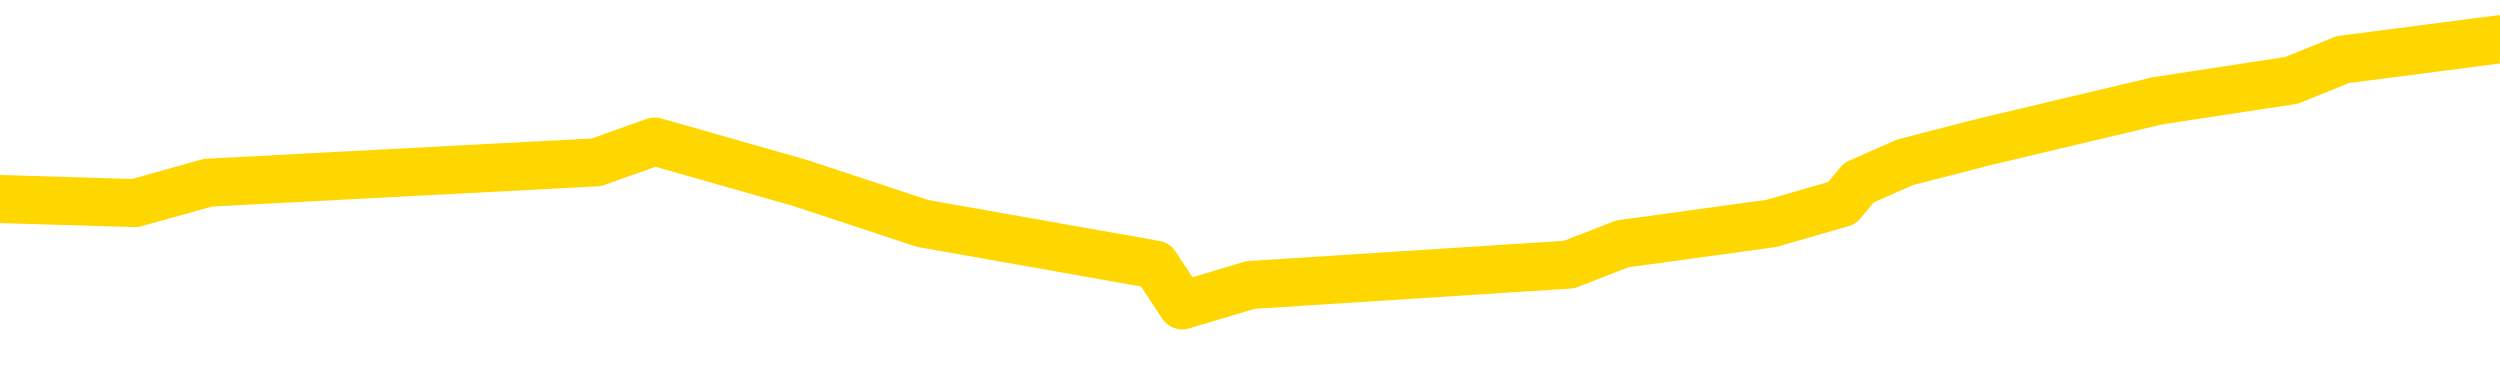 <svg xmlns="http://www.w3.org/2000/svg" version="1.1" viewBox="0 0 6500 1000">
	<path fill="none" stroke="gold" stroke-width="125" stroke-linecap="round" stroke-linejoin="round" d="M0 102444  L-564571 102444 L-564386 102391 L-563896 102284 L-563603 102231 L-563291 102125 L-563057 102071 L-563003 101965 L-562944 101858 L-562791 101805 L-562751 101699 L-562618 101646 L-562325 101592 L-561785 101592 L-561174 101539 L-561127 101539 L-560486 101486 L-560453 101486 L-559928 101486 L-559795 101433 L-559405 101326 L-559077 101220 L-558959 101113 L-558748 101007 L-558031 101007 L-557461 100954 L-557354 100954 L-557180 100901 L-556958 100794 L-556557 100741 L-556531 100634 L-555603 100528 L-555515 100422 L-555433 100315 L-555363 100209 L-555066 100155 L-554914 100049 L-553024 100102 L-552923 100102 L-552661 100102 L-552367 100155 L-552226 100049 L-551977 100049 L-551941 99996 L-551783 99943 L-551319 99836 L-551066 99783 L-550854 99676 L-550603 99623 L-550254 99570 L-549326 99464 L-549233 99357 L-548822 99304 L-547651 99197 L-546462 99144 L-546370 99038 L-546342 98931 L-546076 98825 L-545777 98718 L-545649 98612 L-545611 98506 L-544797 98506 L-544413 98559 L-543352 98612 L-543291 98612 L-543026 99676 L-542554 100688 L-542362 101699 L-542098 102710 L-541762 102657 L-541626 102604 L-541171 102550 L-540427 102497 L-540410 102444 L-540244 102337 L-540176 102337 L-539660 102284 L-538632 102284 L-538435 102231 L-537947 102178 L-537585 102125 L-537176 102125 L-536791 102178 L-535087 102178 L-534989 102178 L-534917 102178 L-534856 102178 L-534671 102125 L-534335 102125 L-533694 102071 L-533618 102018 L-533556 102018 L-533370 101965 L-533290 101965 L-533113 101912 L-533094 101858 L-532864 101858 L-532476 101805 L-531587 101805 L-531548 101752 L-531460 101699 L-531432 101592 L-530424 101539 L-530274 101433 L-530250 101379 L-530117 101326 L-530078 101273 L-528819 101220 L-528761 101220 L-528222 101167 L-528169 101167 L-528122 101167 L-527727 101113 L-527588 101060 L-527388 101007 L-527241 101007 L-527077 101007 L-526800 101060 L-526441 101060 L-525889 101007 L-525244 100954 L-524985 100847 L-524831 100794 L-524430 100741 L-524390 100688 L-524270 100634 L-524208 100688 L-524194 100688 L-524100 100688 L-523807 100634 L-523656 100422 L-523325 100315 L-523247 100209 L-523172 100155 L-522945 99996 L-522879 99889 L-522651 99783 L-522598 99676 L-522434 99623 L-521428 99570 L-521245 99517 L-520694 99464 L-520301 99357 L-519903 99304 L-519053 99197 L-518975 99144 L-518396 99091 L-517954 99091 L-517713 99038 L-517556 99038 L-517155 98931 L-517135 98931 L-516690 98878 L-516284 98825 L-516149 98718 L-515973 98612 L-515837 98506 L-515587 98399 L-514587 98346 L-514505 98293 L-514369 98240 L-514331 98186 L-513441 98133 L-513225 98080 L-512782 98027 L-512664 97973 L-512608 97920 L-511931 97920 L-511831 97867 L-511802 97867 L-510460 97814 L-510055 97761 L-510015 97707 L-509087 97654 L-508989 97601 L-508856 97548 L-508451 97494 L-508425 97441 L-508332 97388 L-508116 97335 L-507705 97228 L-506551 97122 L-506260 97015 L-506231 96909 L-505623 96856 L-505373 96749 L-505353 96696 L-504424 96643 L-504372 96536 L-504250 96483 L-504232 96377 L-504077 96324 L-503901 96217 L-503765 96164 L-503708 96111 L-503600 96058 L-503515 96004 L-503282 95951 L-503207 95898 L-502898 95845 L-502781 95791 L-502611 95738 L-502520 95685 L-502417 95685 L-502394 95632 L-502317 95632 L-502219 95525 L-501852 95472 L-501747 95419 L-501244 95366 L-500792 95312 L-500754 95259 L-500730 95206 L-500689 95153 L-500560 95100 L-500459 95046 L-500018 94993 L-499736 94940 L-499143 94887 L-499013 94833 L-498738 94727 L-498586 94674 L-498433 94621 L-498348 94514 L-498269 94461 L-498084 94408 L-498033 94408 L-498005 94354 L-497926 94301 L-497903 94248 L-497619 94142 L-497016 94035 L-496020 93982 L-495722 93929 L-494989 93875 L-494744 93822 L-494654 93769 L-494077 93716 L-493378 93663 L-492626 93609 L-492308 93556 L-491925 93450 L-491848 93397 L-491213 93343 L-491028 93290 L-490940 93290 L-490810 93290 L-490498 93237 L-490448 93184 L-490306 93130 L-490285 93077 L-489317 93024 L-488771 92971 L-488293 92971 L-488232 92971 L-487908 92971 L-487887 92918 L-487825 92918 L-487614 92864 L-487538 92811 L-487483 92758 L-487460 92705 L-487421 92651 L-487406 92598 L-486648 92545 L-486632 92492 L-485832 92439 L-485680 92385 L-484775 92332 L-484269 92279 L-484039 92172 L-483998 92172 L-483883 92119 L-483706 92066 L-482952 92119 L-482817 92066 L-482653 92013 L-482335 91960 L-482159 91853 L-481137 91747 L-481113 91640 L-480862 91587 L-480649 91481 L-480015 91427 L-479777 91321 L-479745 91215 L-479567 91108 L-479486 91002 L-479397 90948 L-479332 90842 L-478892 90736 L-478869 90682 L-478328 90629 L-478072 90576 L-477577 90523 L-476700 90469 L-476663 90416 L-476610 90363 L-476569 90310 L-476452 90257 L-476175 90203 L-475968 90097 L-475771 89990 L-475748 89884 L-475698 89778 L-475658 89724 L-475580 89671 L-474983 89565 L-474923 89511 L-474819 89458 L-474665 89405 L-474033 89352 L-473353 89299 L-473050 89192 L-472703 89139 L-472505 89086 L-472457 88979 L-472137 88926 L-471509 88873 L-471362 88820 L-471326 88766 L-471268 88713 L-471192 88607 L-470950 88607 L-470862 88554 L-470768 88500 L-470474 88447 L-470340 88394 L-470280 88341 L-470243 88234 L-469971 88234 L-468965 88181 L-468789 88128 L-468738 88128 L-468446 88075 L-468253 87968 L-467920 87915 L-467414 87862 L-466852 87755 L-466837 87649 L-466820 87596 L-466720 87489 L-466605 87383 L-466566 87276 L-466528 87223 L-466463 87223 L-466435 87170 L-466296 87223 L-466003 87223 L-465953 87223 L-465848 87223 L-465583 87170 L-465118 87117 L-464974 87117 L-464919 87010 L-464862 86957 L-464671 86904 L-464306 86850 L-464091 86850 L-463897 86850 L-463839 86850 L-463780 86744 L-463626 86691 L-463356 86638 L-462926 86904 L-462911 86904 L-462834 86850 L-462769 86797 L-462640 86425 L-462617 86372 L-462333 86318 L-462285 86265 L-462230 86212 L-461768 86159 L-461729 86159 L-461688 86105 L-461498 86052 L-461018 85999 L-460531 85946 L-460514 85893 L-460476 85839 L-460220 85786 L-460142 85680 L-459912 85626 L-459896 85520 L-459602 85414 L-459160 85360 L-458713 85307 L-458208 85254 L-458054 85201 L-457768 85147 L-457728 85041 L-457397 84988 L-457175 84935 L-456658 84828 L-456582 84775 L-456334 84668 L-456140 84562 L-456080 84509 L-455303 84456 L-455229 84456 L-454999 84402 L-454982 84402 L-454920 84349 L-454725 84296 L-454260 84296 L-454237 84243 L-454107 84243 L-452807 84243 L-452790 84243 L-452713 84189 L-452619 84189 L-452402 84189 L-452250 84136 L-452072 84189 L-452017 84243 L-451731 84296 L-451691 84296 L-451321 84296 L-450881 84296 L-450698 84296 L-450377 84243 L-450082 84243 L-449636 84136 L-449564 84083 L-449102 83977 L-448664 83923 L-448482 83870 L-447028 83764 L-446896 83711 L-446439 83604 L-446213 83551 L-445826 83444 L-445310 83338 L-444356 83232 L-443561 83125 L-442887 83072 L-442461 82965 L-442150 82912 L-441920 82753 L-441237 82593 L-441224 82433 L-441014 82220 L-440992 82167 L-440818 82061 L-439868 82007 L-439599 81901 L-438784 81848 L-438474 81741 L-438436 81688 L-438379 81582 L-437762 81529 L-437124 81422 L-435498 81369 L-434824 81316 L-434182 81316 L-434105 81316 L-434048 81316 L-434013 81316 L-433984 81262 L-433872 81156 L-433855 81103 L-433832 81050 L-433678 80996 L-433625 80890 L-433547 80837 L-433428 80783 L-433330 80730 L-433213 80677 L-432943 80571 L-432673 80517 L-432656 80411 L-432456 80358 L-432309 80251 L-432082 80198 L-431948 80145 L-431639 80092 L-431580 80038 L-431226 79932 L-430878 79879 L-430777 79825 L-430713 79719 L-430653 79666 L-430268 79559 L-429887 79506 L-429783 79453 L-429523 79400 L-429252 79293 L-429092 79240 L-429060 79187 L-428998 79134 L-428857 79080 L-428673 79027 L-428628 78974 L-428340 78974 L-428324 78921 L-428091 78921 L-428030 78868 L-427992 78868 L-427412 78814 L-427278 78761 L-427255 78548 L-427237 78176 L-427219 77750 L-427203 77324 L-427179 76898 L-427163 76579 L-427141 76207 L-427125 75834 L-427101 75621 L-427085 75408 L-427063 75249 L-427046 75142 L-426997 74982 L-426925 74823 L-426890 74557 L-426867 74344 L-426831 74131 L-426790 73918 L-426753 73812 L-426737 73599 L-426713 73439 L-426676 73333 L-426659 73173 L-426635 73067 L-426618 72960 L-426599 72854 L-426583 72747 L-426554 72588 L-426528 72428 L-426483 72375 L-426466 72268 L-426424 72215 L-426376 72109 L-426306 72002 L-426290 71896 L-426274 71789 L-426212 71736 L-426173 71683 L-426134 71630 L-425968 71576 L-425903 71523 L-425887 71470 L-425842 71364 L-425784 71310 L-425571 71257 L-425538 71204 L-425496 71151 L-425417 71097 L-424880 71044 L-424802 70991 L-424698 70885 L-424609 70831 L-424433 70778 L-424082 70725 L-423926 70672 L-423489 70618 L-423332 70565 L-423202 70512 L-422498 70406 L-422297 70352 L-421336 70246 L-420854 70193 L-420755 70193 L-420663 70139 L-420418 70086 L-420344 70033 L-419902 69927 L-419806 69873 L-419790 69820 L-419774 69767 L-419750 69714 L-419284 69660 L-419067 69607 L-418927 69554 L-418633 69501 L-418545 69448 L-418503 69394 L-418474 69341 L-418301 69288 L-418242 69235 L-418166 69182 L-418085 69128 L-418015 69128 L-417706 69075 L-417621 69022 L-417407 68969 L-417372 68915 L-416689 68862 L-416590 68809 L-416385 68756 L-416338 68703 L-416060 68649 L-415998 68596 L-415981 68490 L-415903 68436 L-415595 68330 L-415570 68277 L-415516 68170 L-415494 68117 L-415371 68064 L-415235 67957 L-414991 67904 L-414866 67904 L-414219 67851 L-414203 67851 L-414178 67851 L-413998 67745 L-413922 67691 L-413830 67638 L-413402 67585 L-412986 67532 L-412593 67425 L-412515 67372 L-412496 67319 L-412132 67266 L-411896 67212 L-411668 67159 L-411355 67106 L-411277 67053 L-411196 66946 L-411018 66840 L-411002 66787 L-410737 66680 L-410657 66627 L-410427 66574 L-410201 66521 L-409885 66521 L-409710 66467 L-409349 66467 L-408957 66414 L-408887 66308 L-408824 66254 L-408683 66148 L-408632 66095 L-408530 65988 L-408028 65935 L-407831 65882 L-407584 65829 L-407399 65775 L-407099 65722 L-407023 65669 L-406857 65563 L-405973 65509 L-405944 65403 L-405821 65296 L-405242 65243 L-405164 65190 L-404451 65190 L-404139 65190 L-403926 65190 L-403909 65190 L-403523 65190 L-402998 65084 L-402551 65030 L-402222 64977 L-402069 64924 L-401743 64924 L-401565 64871 L-401483 64871 L-401277 64764 L-401102 64711 L-400173 64658 L-399283 64605 L-399244 64551 L-399016 64551 L-398637 64498 L-397849 64445 L-397615 64392 L-397539 64339 L-397182 64285 L-396610 64179 L-396343 64126 L-395956 64072 L-395853 64072 L-395683 64072 L-395064 64072 L-394853 64072 L-394545 64072 L-394492 64019 L-394365 63966 L-394312 63913 L-394192 63860 L-393856 63753 L-392897 63700 L-392766 63593 L-392564 63540 L-391933 63487 L-391621 63434 L-391207 63381 L-391180 63327 L-391035 63274 L-390615 63221 L-389282 63221 L-389235 63168 L-389107 63061 L-389090 63008 L-388512 62902 L-388306 62848 L-388276 62795 L-388236 62742 L-388178 62689 L-388141 62635 L-388062 62582 L-387919 62529 L-387465 62476 L-387347 62423 L-387062 62369 L-386689 62316 L-386593 62263 L-386266 62210 L-385911 62156 L-385741 62103 L-385694 62050 L-385585 61997 L-385496 61944 L-385468 61890 L-385392 61784 L-385088 61731 L-385055 61624 L-384983 61571 L-384615 61518 L-384280 61465 L-384199 61465 L-383979 61411 L-383808 61358 L-383780 61305 L-383283 61252 L-382734 61145 L-381853 61092 L-381755 60986 L-381678 60932 L-381403 60879 L-381156 60773 L-381082 60720 L-381020 60613 L-380902 60560 L-380859 60507 L-380749 60453 L-380672 60347 L-379972 60294 L-379726 60241 L-379686 60187 L-379530 60134 L-378931 60134 L-378704 60134 L-378612 60134 L-378137 60134 L-377539 60028 L-377020 59974 L-376999 59921 L-376853 59868 L-376533 59868 L-375991 59868 L-375759 59868 L-375589 59868 L-375102 59815 L-374875 59762 L-374790 59708 L-374444 59655 L-374118 59655 L-373595 59602 L-373267 59549 L-372667 59496 L-372469 59389 L-372417 59336 L-372377 59283 L-372095 59229 L-371411 59123 L-371101 59070 L-371076 58963 L-370885 58910 L-370662 58857 L-370576 58804 L-369912 58697 L-369888 58644 L-369666 58538 L-369336 58484 L-368984 58378 L-368779 58325 L-368547 58218 L-368289 58165 L-368099 58059 L-368052 58005 L-367825 57952 L-367790 57899 L-367634 57846 L-367419 57792 L-367246 57739 L-367155 57686 L-366878 57633 L-366634 57580 L-366319 57526 L-365893 57526 L-365855 57526 L-365372 57526 L-365139 57526 L-364927 57473 L-364701 57420 L-364151 57420 L-363904 57367 L-363070 57367 L-363014 57313 L-362992 57260 L-362834 57207 L-362373 57154 L-362332 57101 L-361992 56994 L-361859 56941 L-361636 56888 L-361064 56835 L-360592 56781 L-360397 56728 L-360205 56675 L-360015 56622 L-359913 56568 L-359545 56515 L-359499 56462 L-359417 56409 L-358124 56356 L-358075 56302 L-357807 56302 L-357662 56302 L-357111 56302 L-356994 56249 L-356913 56196 L-356553 56143 L-356330 56089 L-356048 56036 L-355719 55930 L-355211 55877 L-355099 55823 L-355020 55770 L-354856 55717 L-354561 55717 L-354093 55717 L-353896 55770 L-353845 55770 L-353196 55717 L-353074 55664 L-352620 55664 L-352584 55610 L-352116 55557 L-352005 55504 L-351989 55451 L-351772 55451 L-351592 55398 L-351060 55398 L-350030 55398 L-349831 55344 L-349373 55291 L-348424 55185 L-348326 55131 L-347972 55025 L-347911 54972 L-347897 54919 L-347861 54865 L-347492 54812 L-347372 54759 L-347130 54706 L-346966 54653 L-346779 54599 L-346658 54546 L-345587 54440 L-344729 54386 L-344517 54280 L-344420 54227 L-344245 54120 L-343912 54067 L-343840 54014 L-343783 53961 L-343607 53961 L-343219 53907 L-342983 53854 L-342872 53801 L-342755 53748 L-341774 53695 L-341749 53641 L-341154 53535 L-341122 53535 L-340973 53482 L-340689 53428 L-339777 53428 L-338831 53428 L-338678 53375 L-338575 53375 L-338444 53322 L-338301 53269 L-338274 53216 L-338160 53162 L-337942 53109 L-337260 53056 L-337131 53003 L-336828 52949 L-336588 52843 L-336255 52790 L-335616 52737 L-335274 52630 L-335212 52577 L-335056 52577 L-334135 52577 L-333664 52577 L-333621 52577 L-333608 52524 L-333567 52470 L-333545 52417 L-333518 52364 L-333374 52311 L-332951 52258 L-332616 52258 L-332425 52204 L-331996 52204 L-331809 52151 L-331420 52045 L-330885 51992 L-330513 51938 L-330491 51938 L-330241 51885 L-330123 51832 L-330047 51779 L-329911 51725 L-329872 51672 L-329792 51619 L-329398 51566 L-328902 51513 L-328790 51406 L-328617 51353 L-328309 51300 L-327861 51246 L-327538 51193 L-327396 51087 L-326969 50980 L-326815 50874 L-326760 50767 L-325946 50714 L-325927 50661 L-325555 50608 L-325498 50608 L-324369 50555 L-324301 50555 L-323743 50501 L-323548 50448 L-323412 50395 L-323178 50342 L-322831 50288 L-322797 50182 L-322761 50129 L-322693 50022 L-322344 49969 L-322172 49916 L-321687 49863 L-321671 49810 L-321346 49756 L-321188 49703 L-320047 49597 L-320023 49543 L-319831 49437 L-319637 49384 L-319387 49331 L-319370 49277 L-318350 49224 L-318052 49171 L-317977 49118 L-317840 49011 L-317665 48958 L-317088 48852 L-316872 48798 L-316809 48745 L-316678 48692 L-316641 48585 L-316118 48532 L-315980 69501 L-315966 69501 L-315943 69501 L-315922 69501 L-315695 48479 L-314919 48479 L-314878 48479 L-314510 48479 L-314432 48426 L-314380 48373 L-313707 48319 L-312964 48266 L-312539 48266 L-312092 48213 L-311030 48160 L-310718 48053 L-310308 48053 L-310236 48000 L-309712 48000 L-309617 48000 L-309599 48000 L-309155 47947 L-308969 47840 L-308189 47734 L-307517 47681 L-307104 47521 L-306873 47415 L-306732 47361 L-306650 47255 L-306630 47202 L-306554 47202 L-306426 47149 L-306109 47202 L-305885 47202 L-305560 47149 L-305498 47149 L-305128 47149 L-305095 47149 L-304886 47149 L-304218 47149 L-304141 47149 L-303983 47042 L-303872 47042 L-303546 46989 L-303391 46936 L-303050 46936 L-302993 46829 L-302655 46723 L-302451 46670 L-302398 46563 L-301022 46510 L-300892 46457 L-300459 46403 L-300138 46350 L-299311 46244 L-299187 46191 L-298456 46084 L-298301 45978 L-298260 45924 L-298206 45871 L-298183 45818 L-298069 45765 L-297772 45712 L-297483 45658 L-297428 45605 L-297308 45552 L-297277 45499 L-297178 45445 L-296734 45445 L-296582 45392 L-295747 45392 L-295205 45339 L-294870 45339 L-294855 45286 L-294779 45233 L-294663 45179 L-294468 45126 L-294204 45073 L-293369 45020 L-293273 44967 L-292751 44913 L-292710 44860 L-292610 44807 L-291782 44807 L-291647 44754 L-291308 44754 L-290754 44700 L-290375 44647 L-290212 44594 L-289902 44541 L-289089 44488 L-288783 44434 L-288515 44434 L-288193 44434 L-287872 44488 L-287597 44488 L-286768 44381 L-286673 44328 L-286580 44168 L-286476 44009 L-286089 43849 L-285609 43742 L-285593 43689 L-285474 43636 L-285106 43530 L-285011 43476 L-284177 43370 L-284100 43317 L-283801 43263 L-283710 43210 L-283303 43104 L-283193 42997 L-282493 42944 L-282020 42891 L-281960 42838 L-281741 42731 L-281467 42678 L-281355 42625 L-280327 42572 L-279941 42518 L-279921 42465 L-279588 42412 L-279343 42359 L-278910 42306 L-278800 42252 L-278682 42199 L-278230 42093 L-277640 42039 L-277303 41986 L-275411 41933 L-275297 41827 L-275085 41773 L-273767 41720 L-273660 29746 L-273594 17931 L-273558 7021 L-273496 7021 L-272997 18889 L-272322 30597 L-272300 41401 L-272029 41294 L-271061 41294 L-270372 41241 L-270210 41188 L-269669 41135 L-269580 41081 L-268560 41028 L-267613 40922 L-267247 40975 L-267144 41028 L-266556 41028 L-266496 41028 L-266396 40975 L-265956 40869 L-265848 40815 L-265407 40762 L-264407 40602 L-264150 40443 L-264047 40283 L-263917 40177 L-263551 40070 L-262970 39964 L-262939 39911 L-262623 39857 L-260640 39804 L-260525 39751 L-260457 39751 L-260098 39698 L-258480 39645 L-258302 39645 L-258158 39645 L-257335 39698 L-257283 39751 L-257228 39751 L-256794 39751 L-255814 39804 L-255740 39804 L-254655 39751 L-254442 39751 L-253726 39645 L-253337 39591 L-253119 39485 L-252799 39378 L-252305 39272 L-252178 39219 L-251949 39112 L-251716 39006 L-251657 38953 L-251368 38899 L-251096 38793 L-250066 38740 L-248401 38687 L-247981 38633 L-247844 38580 L-247688 38580 L-247383 38527 L-247155 38420 L-246996 38367 L-246837 38261 L-246668 38154 L-246620 38101 L-246567 38048 L-246545 38048 L-246159 37995 L-245909 37995 L-245639 37995 L-245478 37995 L-245389 37995 L-243730 37995 L-243565 38048 L-243185 37995 L-242725 37995 L-242115 37888 L-241022 37835 L-240591 37782 L-240560 37729 L-240497 37675 L-240480 37622 L-238776 37569 L-238734 37516 L-238268 37463 L-238081 37409 L-238049 37303 L-237453 37250 L-237404 37196 L-237081 37143 L-237030 37090 L-236820 37037 L-236802 36984 L-236535 36877 L-236483 36824 L-236014 36771 L-235503 36664 L-235425 36664 L-235130 36611 L-235114 36558 L-235075 36505 L-235004 36451 L-234847 36398 L-233901 36398 L-233845 36398 L-233324 36398 L-233131 36345 L-233030 36345 L-232804 36292 L-232295 36292 L-231907 37729 L-231837 37729 L-231489 37675 L-231132 37622 L-230003 36079 L-229951 35972 L-229725 35919 L-229691 35866 L-229566 35759 L-229468 35759 L-229203 35759 L-228463 35813 L-227884 35813 L-227591 35813 L-226885 35813 L-226706 35759 L-226683 35759 L-226047 35706 L-225736 35653 L-225339 35653 L-225310 35600 L-225289 35547 L-225135 35493 L-224450 35493 L-224433 35493 L-224093 35493 L-223821 35440 L-223783 35387 L-223727 35281 L-223705 35227 L-223634 35174 L-223302 35121 L-223195 35068 L-223167 34961 L-222969 34908 L-222816 34855 L-221948 34802 L-221385 34695 L-221369 34695 L-221268 34642 L-221166 34695 L-221019 34695 L-220941 34695 L-220903 34642 L-220848 34589 L-220774 34535 L-220629 34482 L-220148 34482 L-219743 34429 L-218877 34482 L-218857 34482 L-218599 34482 L-218523 34482 L-218494 34429 L-218483 34323 L-218466 34269 L-218173 34216 L-218134 34163 L-218062 34110 L-217988 34056 L-217783 34003 L-217623 33844 L-217322 33684 L-217244 33471 L-217227 33311 L-217011 33205 L-216780 33205 L-216670 33258 L-216300 33311 L-216142 33311 L-215910 33311 L-215742 33311 L-215597 33258 L-215465 33205 L-214189 33098 L-213785 32992 L-213725 32939 L-213608 32832 L-213183 32779 L-213167 32673 L-213105 32620 L-212832 32513 L-212720 32460 L-212437 32353 L-212160 32300 L-211735 32194 L-211712 32141 L-211634 32087 L-211509 32034 L-210922 31981 L-210531 31928 L-210195 31874 L-209606 31821 L-209504 31821 L-209334 31768 L-209197 31768 L-208370 31715 L-207184 31662 L-207148 31608 L-207093 31608 L-206872 31555 L-206667 31555 L-206513 31555 L-206256 31502 L-206179 31449 L-205637 31395 L-205600 31342 L-205352 31289 L-204964 31236 L-204138 31183 L-203780 31129 L-203470 31129 L-203212 31076 L-202988 31023 L-202582 30970 L-202465 30916 L-202282 30863 L-202229 30863 L-202040 30810 L-201870 30757 L-201841 30704 L-201560 30650 L-201250 30597 L-201112 30544 L-200802 30491 L-200608 30491 L-200593 30437 L-199873 30437 L-199740 30331 L-199442 30278 L-199352 30225 L-198751 30225 L-198713 30171 L-198634 30118 L-198014 30065 L-197863 29959 L-197822 29905 L-197511 29852 L-197319 29799 L-197127 29692 L-197071 29586 L-196762 29533 L-196710 29480 L-196655 29533 L-196630 29533 L-196505 29533 L-195694 29480 L-195618 29426 L-195077 29373 L-194808 29320 L-194149 29267 L-193241 29213 L-193000 29160 L-192468 29107 L-192251 29054 L-191143 29107 L-191093 29107 L-190317 29107 L-189769 29054 L-189658 29001 L-189505 28894 L-189450 28841 L-189285 28788 L-188908 28734 L-188460 28681 L-188405 28628 L-188251 28575 L-187571 28522 L-187351 28468 L-186833 28415 L-185984 28309 L-185968 28255 L-184177 28202 L-183623 28149 L-183505 28096 L-182500 28043 L-182463 27989 L-182230 27989 L-182138 27989 L-182098 27989 L-181766 27936 L-181414 27883 L-181149 27777 L-180862 27723 L-180551 27617 L-180297 27510 L-180203 27457 L-179713 27404 L-179506 27351 L-178940 27298 L-178826 27351 L-178475 27298 L-178423 27298 L-178383 27298 L-177780 27191 L-177046 27085 L-176465 26978 L-176229 26872 L-175689 26712 L-175536 26606 L-175035 26552 L-174825 26446 L-174802 26446 L-174743 26393 L-173781 26393 L-173603 26340 L-173161 26286 L-173137 26180 L-172982 26127 L-172900 26127 L-172750 26180 L-172103 26180 L-172053 26127 L-170933 26073 L-169949 26020 L-169888 25967 L-169167 25914 L-168302 25861 L-167923 25807 L-167705 25807 L-166945 25754 L-166893 25701 L-166584 25594 L-165732 25594 L-165539 25541 L-165363 25488 L-165138 25488 L-165012 25435 L-164819 25435 L-164587 25382 L-164417 25435 L-164131 25382 L-163852 25382 L-163769 25328 L-163598 25275 L-163581 25169 L-163427 25116 L-163388 25062 L-162613 25009 L-162536 25009 L-162304 24903 L-161877 24849 L-161532 24796 L-160948 24743 L-160680 24743 L-160421 24743 L-160291 24637 L-160275 24583 L-160161 24530 L-160137 24477 L-159903 24424 L-159867 24370 L-158551 24370 L-158496 24317 L-157817 24211 L-157244 24211 L-157119 24211 L-156966 24211 L-156889 24211 L-156577 24104 L-156304 24051 L-156215 23945 L-156113 23945 L-155185 23891 L-155109 23891 L-154745 23891 L-154720 23838 L-154684 23785 L-153908 23679 L-153816 23625 L-153676 23572 L-153275 23519 L-153013 23519 L-152769 23572 L-152555 23519 L-152475 23519 L-152399 23519 L-152322 23519 L-152135 23572 L-152069 23572 L-151819 23572 L-151764 23519 L-151627 23466 L-151547 23359 L-151434 23306 L-151210 23253 L-151046 23200 L-151005 23146 L-150836 23093 L-150465 23040 L-150450 22987 L-150334 22934 L-149613 22880 L-149577 22827 L-149444 22827 L-149096 22774 L-148685 22774 L-148649 22774 L-148571 22721 L-148532 22667 L-148168 22614 L-147963 22561 L-147948 22508 L-147603 22455 L-147254 22455 L-146929 22455 L-146827 22401 L-146674 22401 L-146480 22348 L-146248 22348 L-146156 22348 L-146000 22348 L-145923 22348 L-145882 22295 L-145769 22242 L-145745 22188 L-145495 22188 L-145356 22082 L-144778 21922 L-143950 21816 L-143462 21709 L-143340 21656 L-143302 21603 L-143289 21550 L-143137 21443 L-143036 21337 L-142803 21284 L-142413 21177 L-142108 21124 L-142093 21071 L-141922 21018 L-141684 20911 L-141087 20911 L-140483 20858 L-140444 20858 L-140403 20858 L-140250 20805 L-140197 20751 L-140134 20698 L-140066 20645 L-140012 20539 L-139987 20485 L-139940 20432 L-139845 20326 L-139708 20273 L-139555 20219 L-139423 20166 L-139382 20166 L-139346 20113 L-139284 20060 L-139011 19953 L-138697 19900 L-138656 19794 L-138571 19740 L-138393 19687 L-138156 19634 L-137798 19581 L-137768 19527 L-137199 19474 L-137076 19421 L-136840 19368 L-136817 19368 L-136536 19315 L-136251 19315 L-135995 19315 L-135423 19261 L-135127 19208 L-135051 19155 L-134352 19102 L-134274 19048 L-134239 18995 L-134213 18942 L-134161 18836 L-133967 18782 L-133827 18676 L-133791 18623 L-133751 18569 L-133155 18516 L-132923 18463 L-132640 18836 L-132585 19155 L-132511 19527 L-132433 19847 L-132197 19740 L-131953 19687 L-131817 19634 L-131711 19581 L-131631 19527 L-131244 19421 L-131117 19368 L-130965 19315 L-130927 19261 L-130781 19208 L-130559 19155 L-130386 19102 L-130317 19048 L-129495 18942 L-129479 18942 L-129184 18889 L-128397 18836 L-128087 18836 L-127940 18782 L-127712 18729 L-127512 18623 L-126575 18569 L-126538 18516 L-126515 18463 L-126474 18357 L-126206 18303 L-125609 18250 L-125546 18197 L-125510 18144 L-125493 18091 L-124798 18091 L-124597 18091 L-124565 18091 L-124232 18091 L-124124 18037 L-123499 17931 L-122995 17878 L-122958 17771 L-122516 17771 L-122419 17718 L-122261 17718 L-121947 17718 L-121935 17718 L-121495 17771 L-121013 17824 L-120884 17824 L-120564 17824 L-120495 17771 L-120191 17771 L-120015 17718 L-119822 17665 L-119579 17558 L-119381 17452 L-119356 17345 L-118778 17292 L-118708 17239 L-118298 17186 L-118244 17133 L-118197 17079 L-117833 17026 L-117687 16973 L-117482 16920 L-117386 16920 L-117230 16866 L-117169 16813 L-117021 16707 L-116921 16654 L-116364 16654 L-116342 16760 L-116170 16813 L-115628 16866 L-115567 16866 L-115513 16760 L-115484 16654 L-115413 16600 L-115397 16494 L-115333 16441 L-115297 16334 L-115142 16281 L-114816 16228 L-114250 16175 L-114236 16121 L-114174 16015 L-114072 15908 L-114026 15908 L-113783 15855 L-113361 15855 L-113206 15855 L-111465 15749 L-110923 15696 L-109980 15642 L-109571 15589 L-109029 15483 L-108833 15430 L-108664 15376 L-108369 15323 L-108254 15270 L-108239 15270 L-108084 15217 L-107944 15163 L-107867 15057 L-107736 15057 L-107388 15057 L-107017 15110 L-106419 15110 L-106243 15110 L-106087 15057 L-105818 15004 L-105667 15004 L-105376 15163 L-105352 15270 L-105269 15376 L-105041 15483 L-104342 15430 L-104215 15376 L-103784 15323 L-103690 15270 L-102485 15270 L-102436 15217 L-102142 15217 L-101739 15163 L-101463 15057 L-101444 15004 L-101326 14951 L-101250 14897 L-101068 14844 L-100588 14791 L-100137 14684 L-99727 14631 L-99696 14578 L-99278 14525 L-99164 14525 L-99046 14525 L-99031 14525 L-98836 14472 L-98815 14365 L-98582 14312 L-98139 14259 L-97820 14152 L-97355 14152 L-97190 14099 L-97035 14046 L-96879 14046 L-96426 14046 L-96106 14046 L-96052 14099 L-95680 14099 L-95643 14152 L-95316 14152 L-95200 14099 L-95101 14046 L-94775 13939 L-94388 13886 L-94127 13833 L-93769 13726 L-93512 13673 L-91342 13620 L-91293 13567 L-91270 13514 L-90859 13514 L-90797 13514 L-90727 13567 L-90496 13567 L-90185 13514 L-89882 13407 L-89838 13354 L-89530 13301 L-89397 13248 L-89180 13194 L-88468 13141 L-88313 13141 L-88175 13088 L-88026 13088 L-88005 13088 L-87810 13035 L-87785 12981 L-87694 12928 L-87672 12875 L-87656 12822 L-87556 12769 L-86627 12715 L-86169 12715 L-85077 12609 L-84654 12609 L-84251 12556 L-84212 12502 L-83958 12449 L-83184 12343 L-83168 12290 L-83143 12236 L-82950 12183 L-82214 12130 L-81945 12077 L-81904 12023 L-81505 11917 L-81480 11864 L-80691 11811 L-80011 11757 L-78640 11704 L-78370 11651 L-78321 11598 L-77784 11491 L-77751 11438 L-77649 11332 L-77325 11278 L-77246 11225 L-76977 11225 L-76064 11172 L-75926 11172 L-75677 11065 L-75131 11065 L-74709 11012 L-74516 10959 L-74501 10959 L-74363 10853 L-74269 10799 L-74142 10746 L-73882 10693 L-73857 10587 L-73766 10533 L-73456 10480 L-73395 10427 L-73278 10427 L-72929 10427 L-72118 10427 L-71887 10320 L-71058 10320 L-70825 10214 L-70609 10161 L-70090 10161 L-69452 10108 L-69036 10054 L-68714 10001 L-68233 9948 L-67807 9948 L-67746 9895 L-67398 9895 L-67357 9841 L-67343 9788 L-67244 9682 L-67198 9682 L-66713 9629 L-65912 9629 L-65577 9629 L-64496 9575 L-64016 9522 L-63993 9469 L-63853 9416 L-63297 9362 L-62600 9309 L-62291 9256 L-62070 9203 L-61965 9150 L-61862 9043 L-61191 8990 L-61097 8937 L-61075 8937 L-60998 8883 L-60820 8883 L-60648 8883 L-60467 8830 L-60454 8777 L-60378 8724 L-60213 8671 L-59698 8617 L-59682 8564 L-59542 8564 L-59179 8511 L-59155 8511 L-59025 8458 L-59000 8405 L-58638 8351 L-58112 8245 L-58019 8192 L-57803 8085 L-57709 8032 L-57685 7979 L-57221 7926 L-57144 7926 L-56742 7872 L-56291 7872 L-55039 7819 L-55001 7766 L-54569 7713 L-54536 7659 L-53817 7606 L-53641 7553 L-53505 7500 L-53199 7447 L-53144 7393 L-53119 7287 L-53103 7180 L-52928 7127 L-52738 7074 L-52231 7074 L-51857 6648 L-51519 6169 L-51480 5744 L-50761 5371 L-50668 5318 L-50629 5265 L-50087 5265 L-50064 5211 L-49662 5158 L-49236 5105 L-48965 5105 L-48785 5052 L-48540 4945 L-48516 4892 L-48460 4786 L-47843 4732 L-47340 4679 L-46953 4679 L-46334 4732 L-46118 4732 L-45963 4786 L-44671 4679 L-44571 4626 L-44129 4519 L-43798 4466 L-43497 4360 L-43255 4307 L-42520 4200 L-41941 4147 L-41111 4094 L-41011 4040 L-40453 3987 L-40315 3934 L-38673 3881 L-38613 3881 L-38519 3881 L-37552 3881 L-37374 3828 L-37087 3828 L-36869 3828 L-36791 3774 L-36520 3774 L-36405 3721 L-36251 3668 L-35941 3615 L-35863 3562 L-35772 3562 L-35695 3508 L-35578 3508 L-35399 3455 L-35307 3402 L-35269 3349 L-34766 3349 L-34547 3295 L-34418 3295 L-34263 3242 L-34208 3189 L-34084 3189 L-33699 3136 L-33190 3083 L-33118 3029 L-32638 2976 L-32561 2923 L-32460 2923 L-32227 2870 L-31762 2870 L-31532 2870 L-31516 2870 L-31284 2870 L-31129 2870 L-31067 2870 L-30874 2816 L-30603 2710 L-29852 2657 L-28899 2657 L-28863 2604 L-28638 2604 L-28198 2604 L-27917 2497 L-27569 2444 L-26500 2391 L-25572 2391 L-25441 2391 L-25395 2391 L-25325 2337 L-25171 2337 L-25093 2231 L-24920 2125 L-24485 2018 L-24281 1965 L-24220 1858 L-23638 1805 L-23484 1699 L-23368 1646 L-23328 1592 L-23158 1539 L-23021 1486 L-22810 1379 L-22733 1326 L-22710 1273 L-22501 1167 L-22091 1113 L-22066 1060 L-21843 1007 L-21698 954 L-21663 901 L-21650 847 L-21627 794 L-21394 741 L-21209 688 L-20991 634 L-20966 581 L-20277 528 L-20173 475 L-20138 422 L-20117 368 L-19923 315 L-19870 262 L-19753 155 L-19671 155 L-19560 102 L-19246 49 L-18786 -3 L-18531 -56 L-18297 -163 L-18167 -216 L-17815 -269 L-17756 -323 L-17603 -376 L-17031 -482 L-16944 -535 L-16791 -642 L-16495 -748 L-16125 -855 L-15822 -961 L-15745 -1014 L-15340 -1068 L-15172 -1068 L-15028 -1068 L-14488 -1068 L-14427 -1068 L-14412 -1174 L-14246 -1227 L-14040 -1281 L-13965 -1281 L-13872 -1334 L-13462 -1387 L-13447 -1440 L-13423 -1440 L-13230 -1493 L-13154 -1014 L-12983 -535 L-12921 -110 L-12905 368 L-12391 315 L-12169 262 L-11550 155 L-11297 102 L-11103 49 L-11064 -3 L-10990 -3 L-10925 -3 L-10274 -3 L-10236 49 L-10062 49 L-9996 49 L-9322 49 L-8933 -56 L-8671 -110 L-8433 -163 L-8355 -269 L-8340 -376 L-8138 -429 L-7767 -535 L-7541 -589 L-6906 -642 L-6886 -642 L-6499 -695 L-6405 -695 L-6347 -748 L-6071 -802 L-5762 -802 L-5684 -855 L-4833 -802 L-4490 -535 L-4053 -216 L-3620 49 L-3125 315 L-2975 262 L-2707 315 L-1469 368 L-1412 475 L351 528 L541 475 L1551 422 L1702 368 L2078 475 L2399 581 L3004 688 L3074 794 L3251 741 L4079 688 L4218 634 L4605 581 L4789 528 L4833 475 L4953 422 L5163 368 L5610 262 L5958 209 L6091 155 L6500 102" />
</svg>
